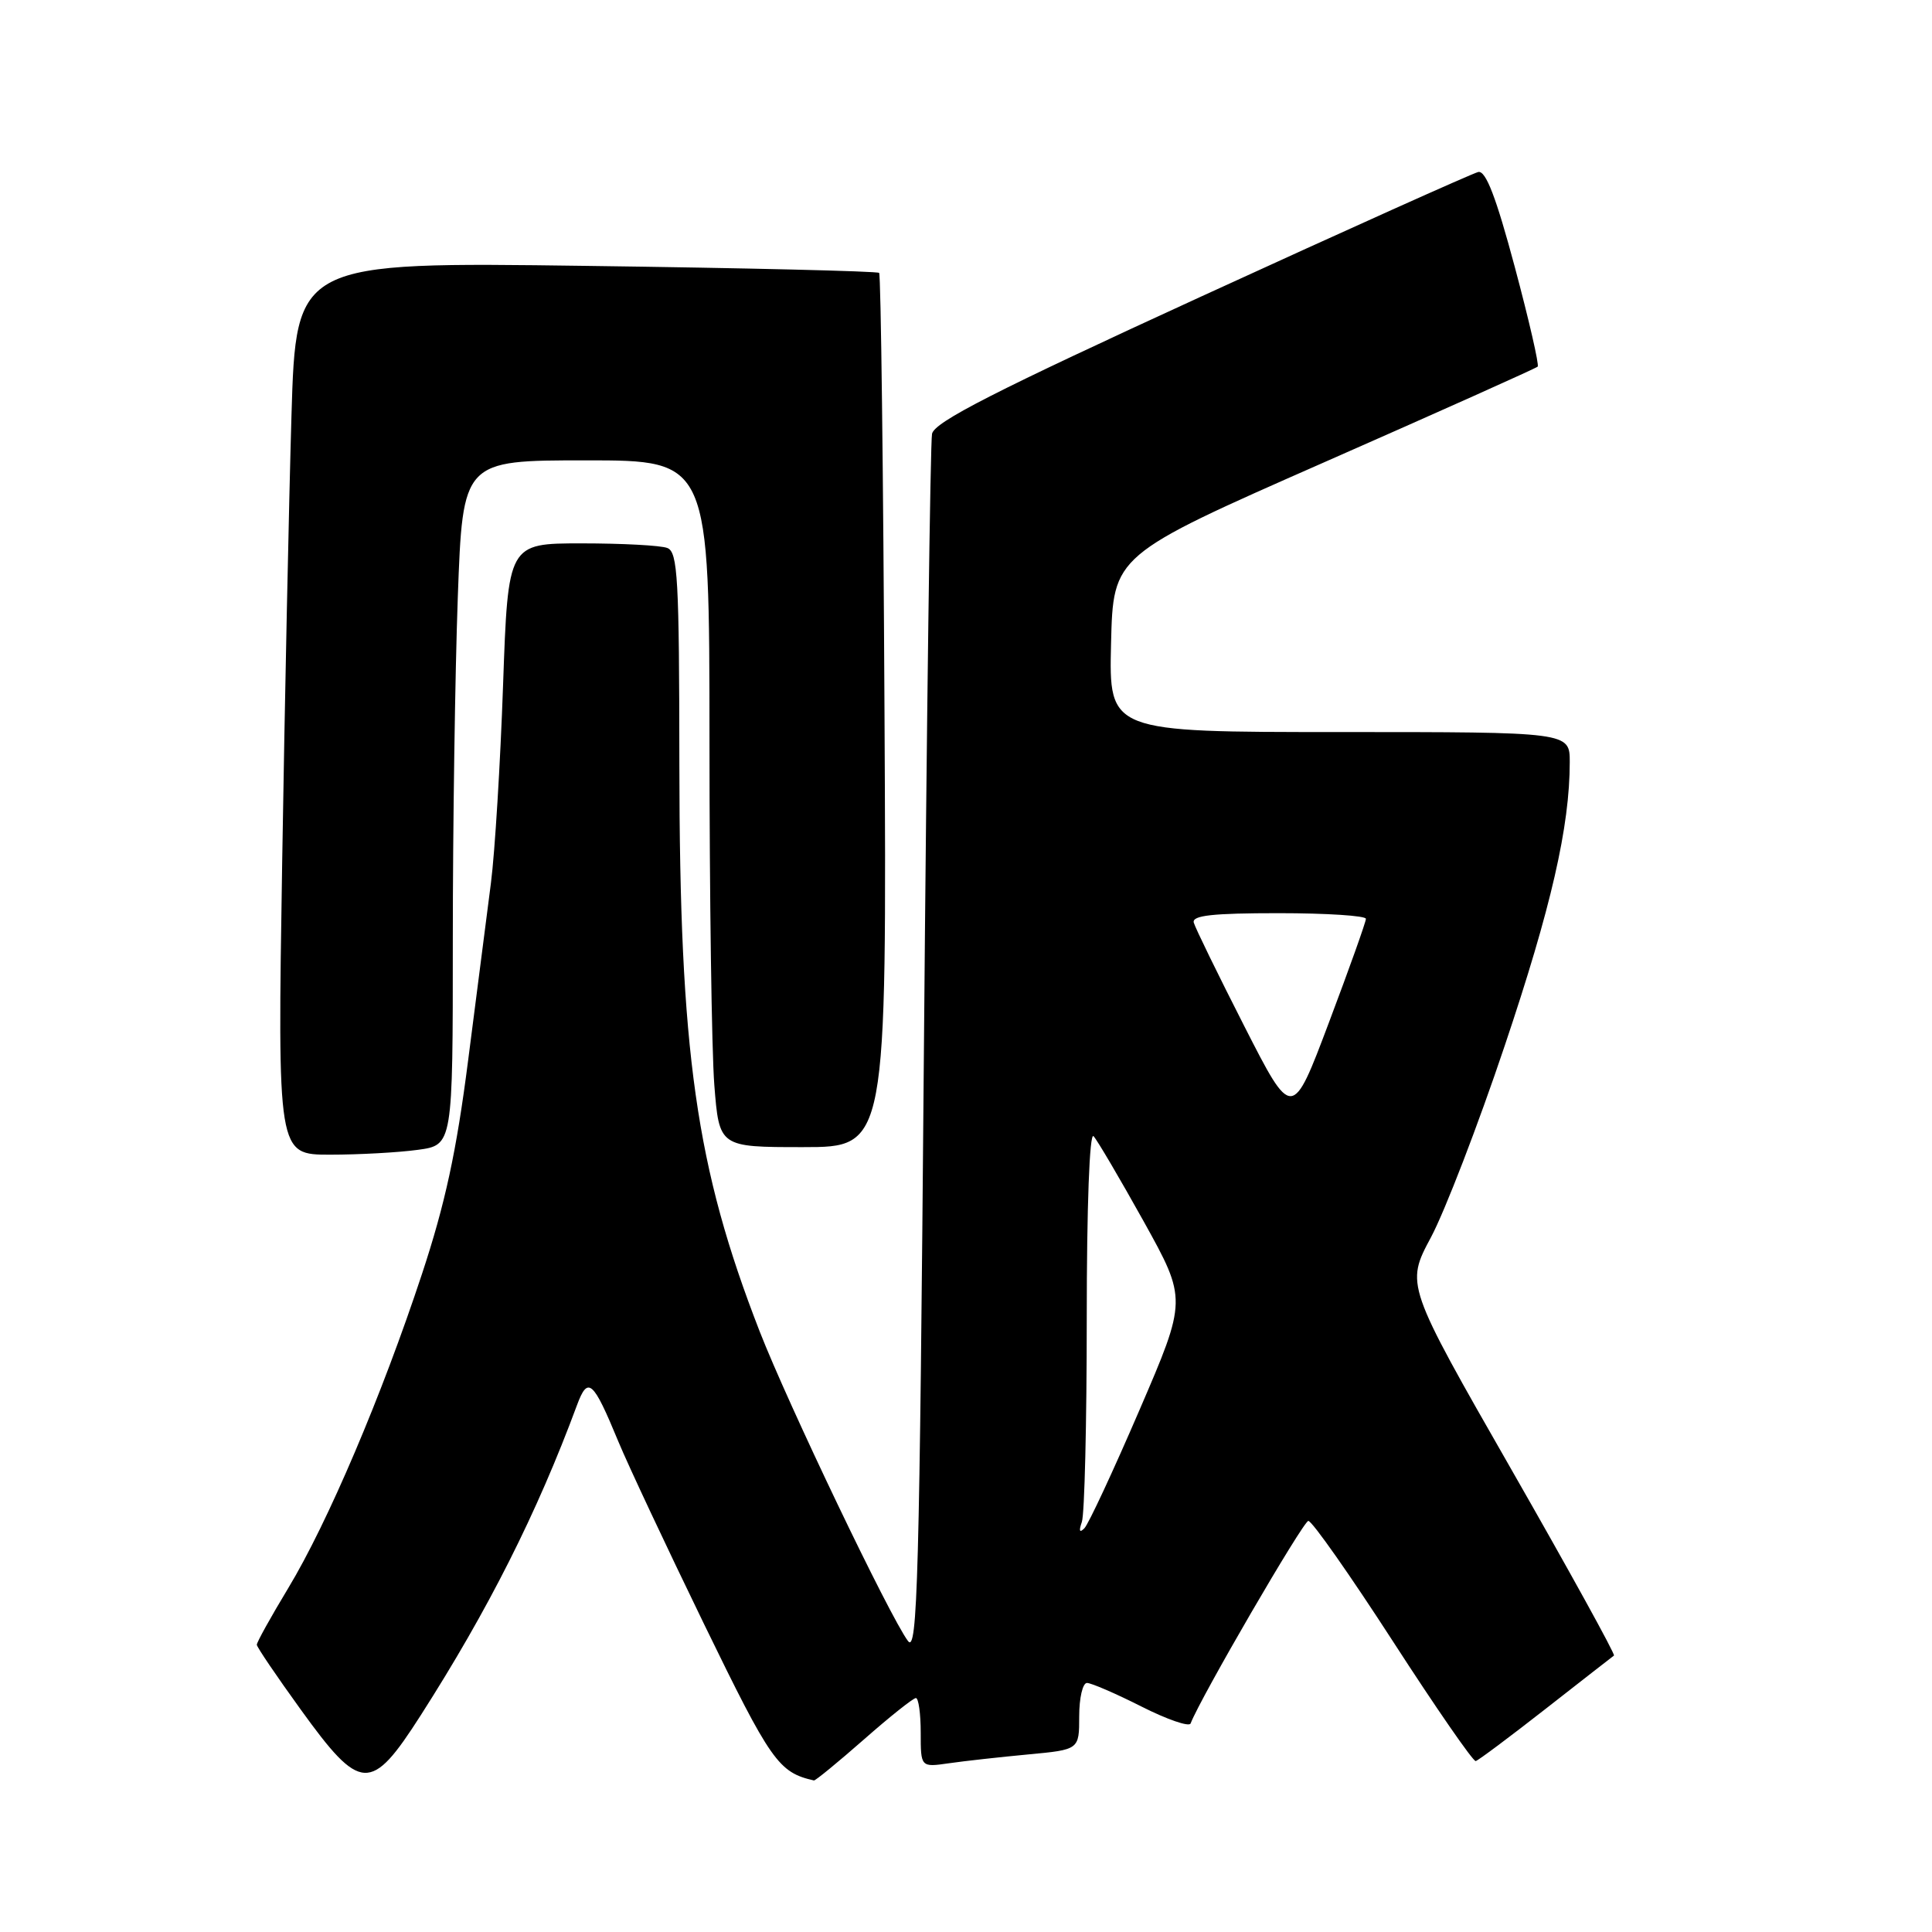 <?xml version="1.0" encoding="UTF-8" standalone="no"?>
<!DOCTYPE svg PUBLIC "-//W3C//DTD SVG 1.1//EN" "http://www.w3.org/Graphics/SVG/1.1/DTD/svg11.dtd" >
<svg xmlns="http://www.w3.org/2000/svg" xmlns:xlink="http://www.w3.org/1999/xlink" version="1.1" viewBox="0 0 256 256">
 <g >
 <path fill="currentColor"
d=" M 114.46 230.50 C 117.90 227.47 121.01 225.00 121.36 225.00 C 121.71 225.00 122.00 227.06 122.00 229.59 C 122.00 234.18 122.00 234.18 125.75 233.64 C 127.81 233.34 132.54 232.82 136.25 232.47 C 143.00 231.84 143.00 231.84 143.00 227.42 C 143.00 224.99 143.46 223.00 144.03 223.00 C 144.59 223.00 147.84 224.40 151.24 226.12 C 154.64 227.84 157.57 228.85 157.76 228.37 C 159.08 224.93 172.68 201.56 173.36 201.53 C 173.84 201.51 178.89 208.70 184.58 217.50 C 190.27 226.30 195.20 233.43 195.54 233.35 C 195.88 233.27 200.06 230.14 204.83 226.41 C 209.60 222.68 213.66 219.51 213.86 219.37 C 214.06 219.23 207.93 208.11 200.24 194.67 C 186.25 170.22 186.25 170.22 189.62 163.93 C 191.46 160.47 195.86 149.06 199.38 138.57 C 205.54 120.26 208.00 109.52 208.00 100.98 C 208.00 97.00 208.00 97.00 177.47 97.00 C 146.94 97.00 146.94 97.00 147.22 85.28 C 147.50 73.57 147.50 73.57 175.43 61.27 C 190.79 54.51 203.53 48.80 203.75 48.58 C 203.97 48.37 202.60 42.41 200.71 35.35 C 198.24 26.13 196.88 22.58 195.88 22.79 C 195.12 22.96 178.62 30.37 159.21 39.27 C 131.80 51.84 123.83 55.91 123.50 57.48 C 123.27 58.59 122.79 95.47 122.42 139.44 C 121.84 209.46 121.57 219.14 120.31 217.44 C 117.88 214.18 104.42 186.06 100.66 176.42 C 92.20 154.67 90.05 139.49 90.02 101.36 C 90.00 76.63 89.81 73.14 88.42 72.61 C 87.55 72.27 82.44 72.00 77.08 72.00 C 67.32 72.00 67.32 72.00 66.66 90.76 C 66.30 101.08 65.58 112.90 65.05 117.01 C 64.52 121.13 63.16 131.70 62.03 140.50 C 60.48 152.61 58.99 159.50 55.91 168.82 C 50.59 184.93 43.42 201.78 38.19 210.44 C 35.89 214.25 34.01 217.63 34.03 217.94 C 34.04 218.25 36.65 222.10 39.83 226.50 C 47.80 237.54 49.14 237.61 55.74 227.30 C 64.68 213.33 71.16 200.49 76.45 186.20 C 77.90 182.29 78.58 182.89 81.93 191.00 C 83.18 194.03 88.30 204.93 93.31 215.24 C 102.16 233.43 103.15 234.85 107.85 235.92 C 108.04 235.96 111.01 233.53 114.46 230.50 Z  M 55.36 152.36 C 60.00 151.73 60.00 151.73 60.00 124.52 C 60.00 109.56 60.30 89.15 60.66 79.16 C 61.32 61.00 61.32 61.00 77.66 61.00 C 94.00 61.00 94.00 61.00 94.01 98.25 C 94.01 118.74 94.30 139.21 94.65 143.75 C 95.30 152.00 95.30 152.00 106.40 152.00 C 117.50 152.00 117.50 152.00 117.20 94.29 C 117.04 62.55 116.72 36.39 116.49 36.16 C 116.26 35.93 98.78 35.51 77.65 35.23 C 39.23 34.71 39.23 34.71 38.62 55.11 C 38.29 66.32 37.73 92.94 37.39 114.25 C 36.77 153.00 36.77 153.00 43.74 153.00 C 47.58 153.00 52.81 152.71 55.36 152.36 Z  M 143.35 201.67 C 143.71 200.66 144.00 188.53 144.00 174.72 C 144.00 159.81 144.37 149.99 144.90 150.55 C 145.39 151.07 148.38 156.16 151.55 161.85 C 157.29 172.20 157.29 172.20 150.98 186.85 C 147.51 194.91 144.23 201.95 143.69 202.50 C 143.04 203.16 142.93 202.88 143.35 201.67 Z  M 164.87 135.96 C 161.38 129.11 158.37 122.94 158.18 122.25 C 157.93 121.30 160.66 121.00 169.43 121.00 C 175.79 121.00 181.00 121.34 180.99 121.75 C 180.99 122.16 178.79 128.33 176.10 135.46 C 171.22 148.42 171.22 148.42 164.87 135.96 Z "/>
</g>
</svg>